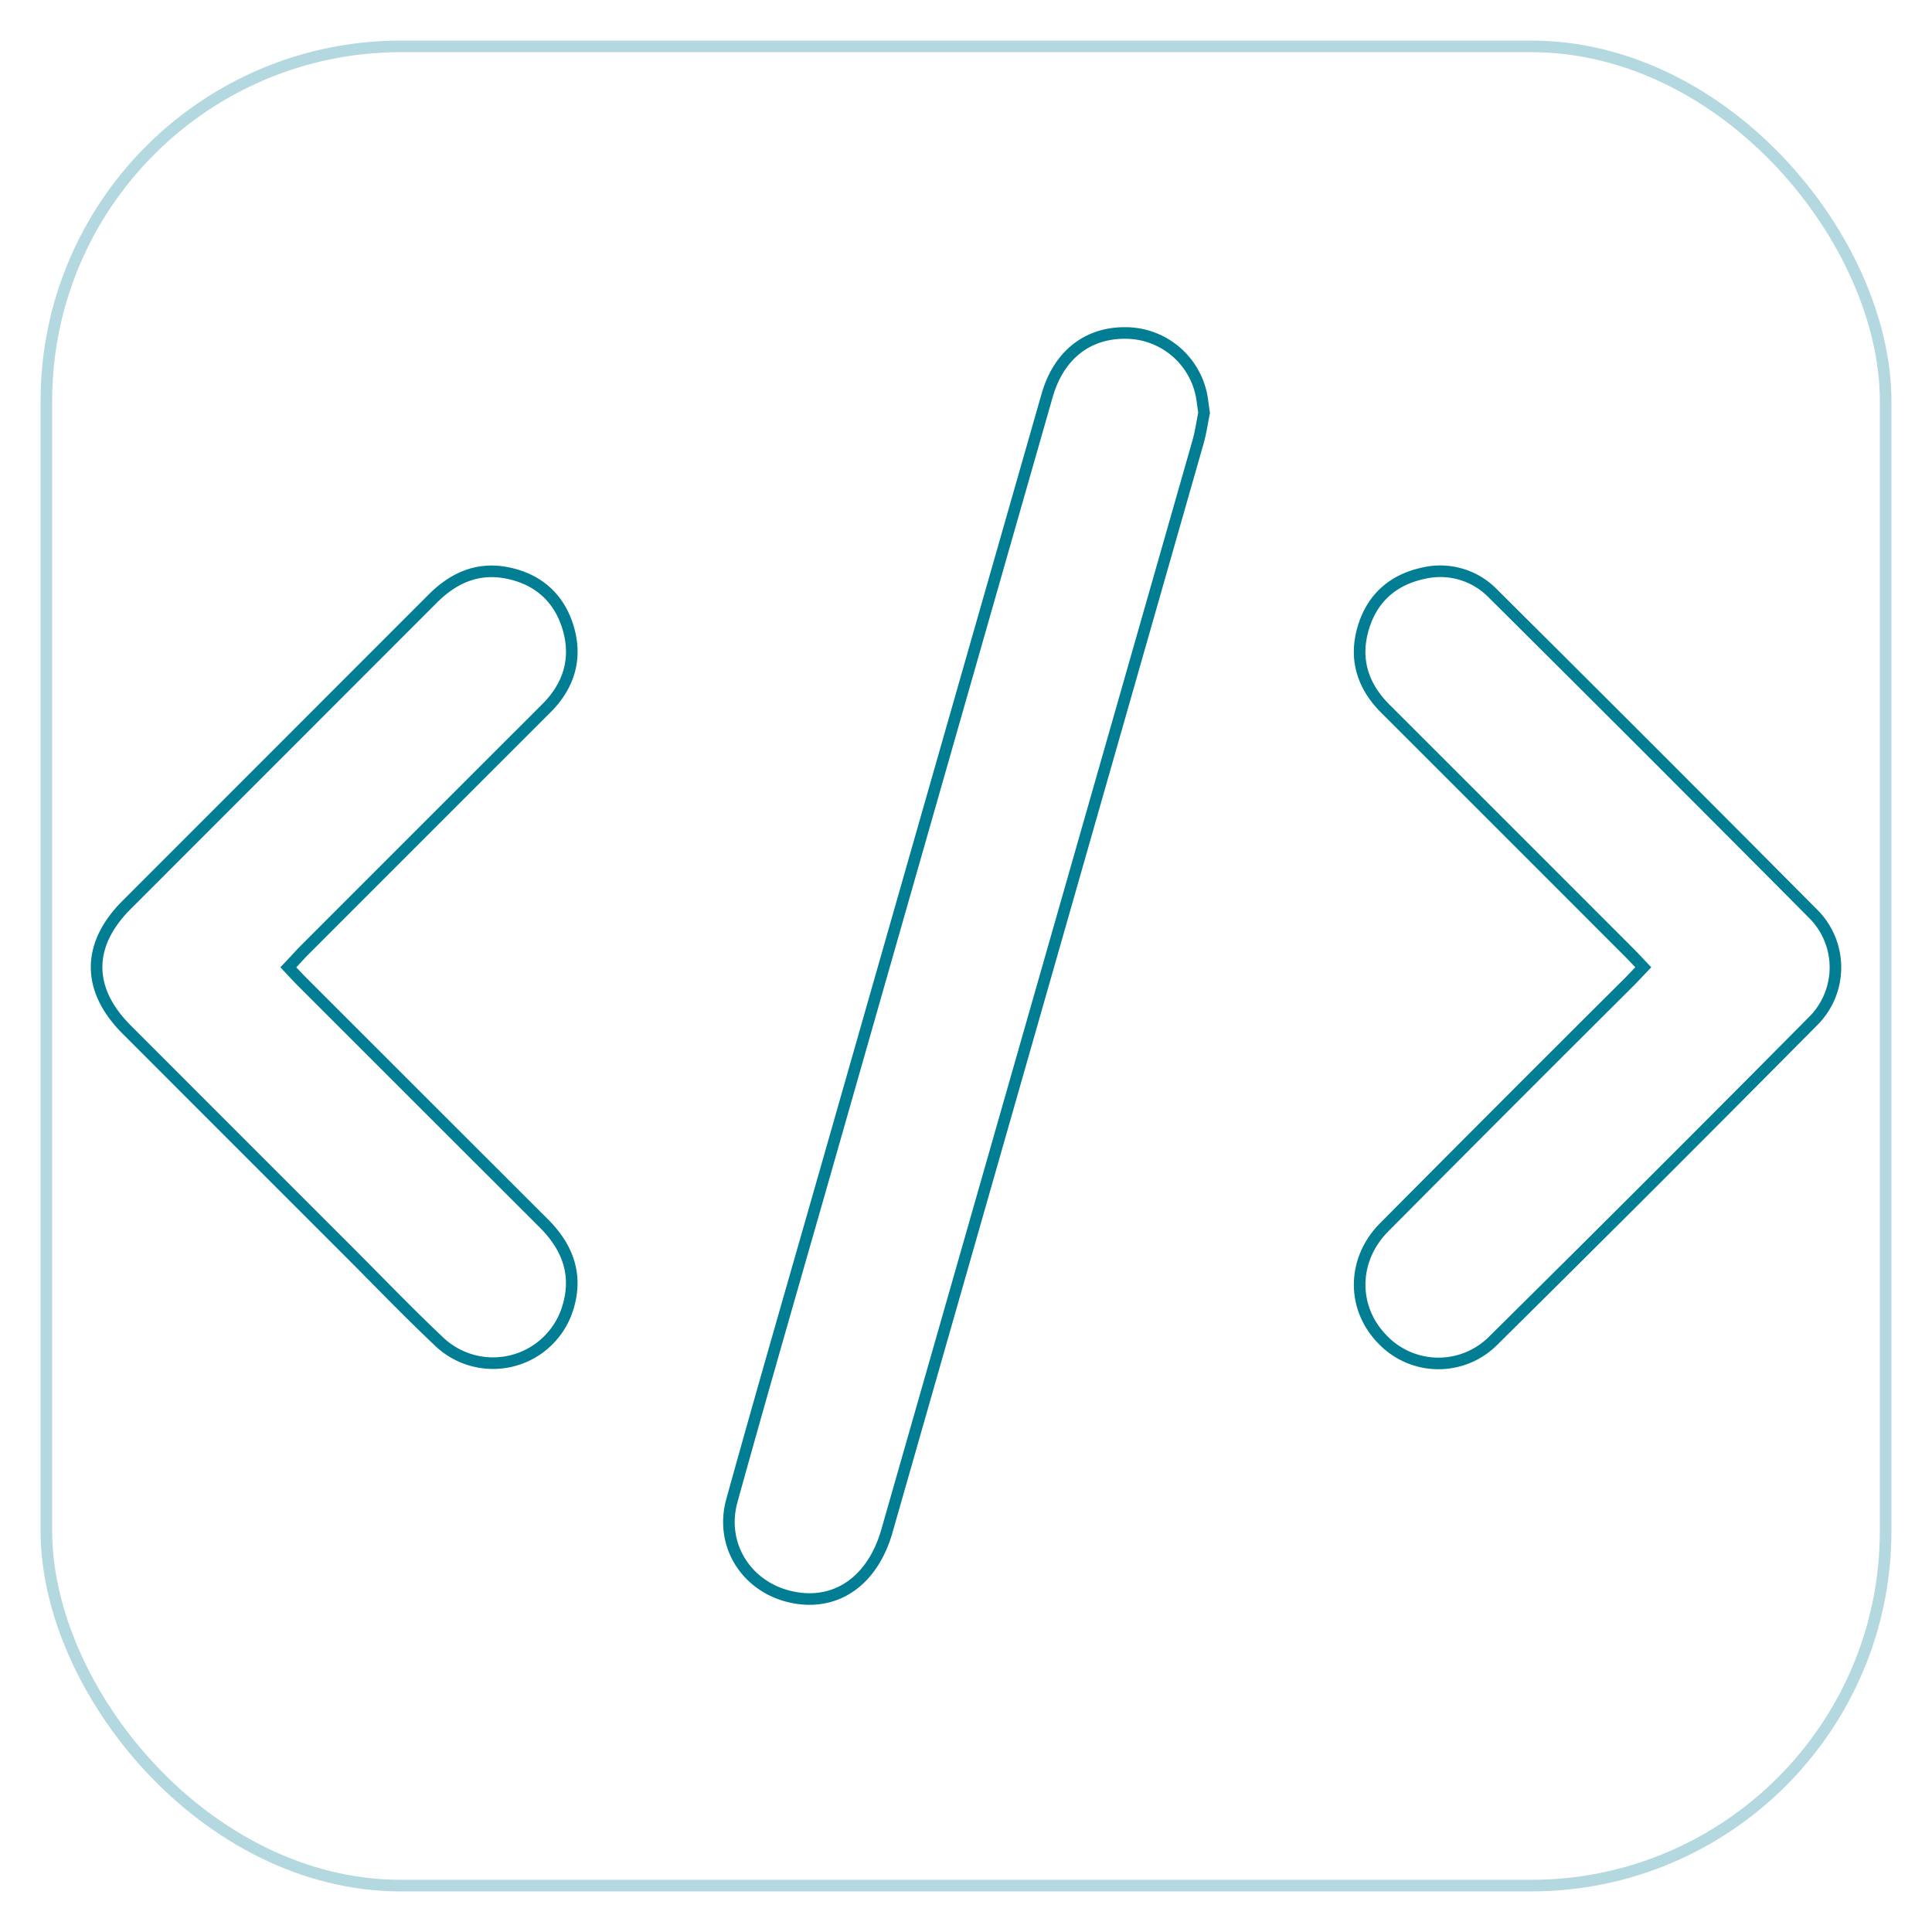 <svg xmlns="http://www.w3.org/2000/svg" xmlns:xlink="http://www.w3.org/1999/xlink" viewBox="0 0 500 500"><defs><style>.cls-1,.cls-2,.cls-3,.cls-4{fill:none;stroke-miterlimit:10;stroke-width:3px;}.cls-1{opacity:0.3;stroke:url(#New_Gradient_Swatch_1);}.cls-2{stroke:url(#New_Gradient_Swatch_1-2);}.cls-3{stroke:url(#New_Gradient_Swatch_1-3);}.cls-4{stroke:url(#New_Gradient_Swatch_1-4);}</style><linearGradient id="New_Gradient_Swatch_1" x1="10.5" y1="250" x2="489.5" y2="250" gradientUnits="userSpaceOnUse"><stop offset="0" stop-color="#027e94"/><stop offset="1" stop-color="#027e94"/></linearGradient><linearGradient id="New_Gradient_Swatch_1-2" x1="187.14" x2="313.14" xlink:href="#New_Gradient_Swatch_1"/><linearGradient id="New_Gradient_Swatch_1-3" x1="350.37" y1="250.37" x2="476.5" y2="250.37" xlink:href="#New_Gradient_Swatch_1"/><linearGradient id="New_Gradient_Swatch_1-4" x1="23.5" y1="250.32" x2="149.5" y2="250.32" xlink:href="#New_Gradient_Swatch_1"/></defs><title>Artboard 2Icons</title><g id="Layer_2" data-name="Layer 2"><rect class="cls-1" x="12" y="12" width="476" height="476" rx="91.78"/><path class="cls-2" d="M311.62,106.85c-.48,2.29-.85,5-1.58,7.57q-40.23,140.91-80.51,281.81c-3.55,12.42-12.44,19-23.26,17.34-12.37-1.88-20.2-13.18-16.85-25.25,7.83-28.26,16-56.43,24.05-84.62Q242.21,203,271,102.33c3-10.43,10.46-16.3,20.41-16.15a20.07,20.07,0,0,1,19.29,15.06C311.15,102.91,311.27,104.68,311.62,106.85Z"/><path class="cls-3" d="M425.28,250.33c-1.37-1.44-2.54-2.71-3.76-3.93q-31.49-31.52-63-63c-5.95-5.94-8.09-13-5.67-21,2.3-7.63,7.68-12.38,15.52-14.05a19,19,0,0,1,18.06,5.31q41.44,41.2,82.64,82.66a19.59,19.59,0,0,1,0,28.1Q427.94,305.92,386.41,347a20,20,0,0,1-28.81-.55c-7.8-8.14-7.66-20.49.63-28.84q31.56-31.78,63.31-63.38C422.76,253,423.92,251.76,425.28,250.33Z"/><path class="cls-4" d="M74.63,250.34c1.36,1.44,2.52,2.72,3.74,3.93q31.16,31.17,62.34,62.3c6.33,6.3,8.93,13.57,6.15,22.19A20.24,20.24,0,0,1,113.43,347c-8-7.56-15.63-15.52-23.42-23.31q-28.64-28.62-57.24-57.25c-10.36-10.38-10.36-21.88,0-32.26Q72.4,194.54,112,154.92c5.31-5.32,11.5-8.1,19-6.7,8,1.5,13.63,6.32,16,14.14,2.42,8,.28,15.11-5.66,21q-31.52,31.5-63,63C77.15,247.62,76,248.9,74.63,250.34Z"/></g></svg>